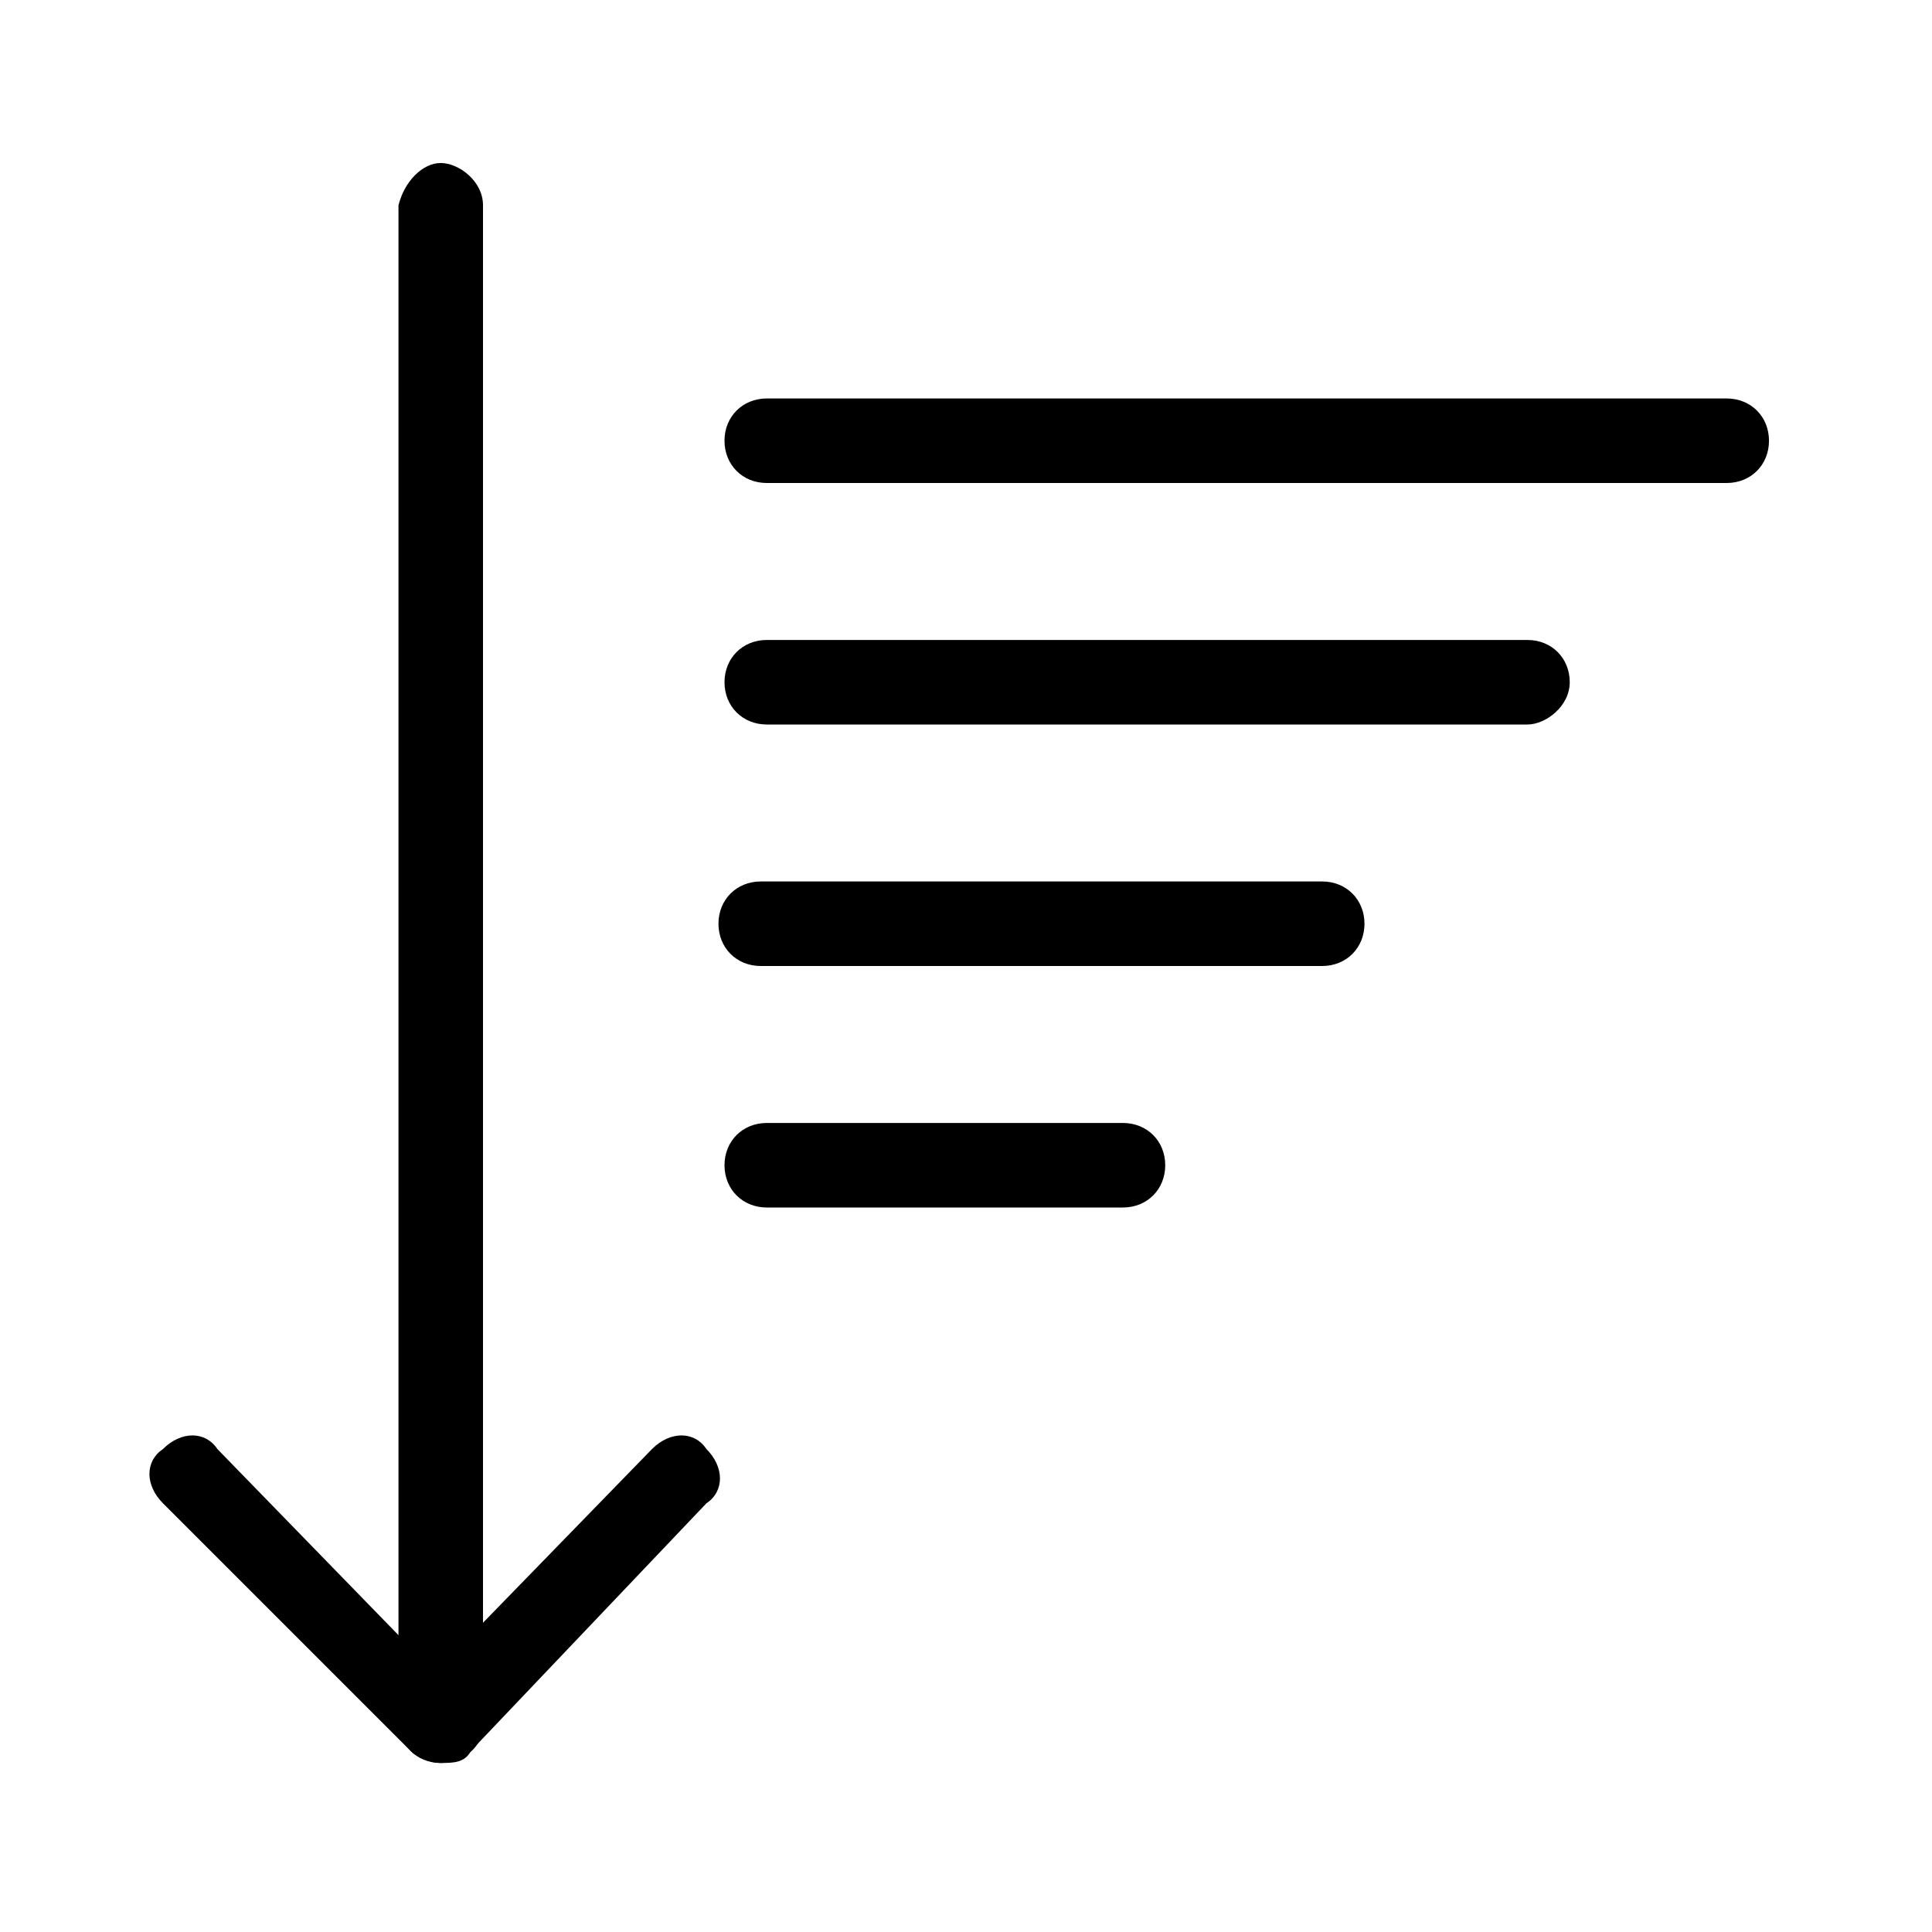 <!-- Generated by IcoMoon.io -->
<svg version="1.1" xmlns="http://www.w3.org/2000/svg" width="32" height="32" viewBox="0 0 32 32">
<title>sort_desc</title>
<path d="M7.3 29.2c-0.4 0-0.7-0.3-0.7-0.7v-25.1c0.1-0.4 0.4-0.7 0.7-0.7s0.7 0.3 0.7 0.7v25.2c0 0.3-0.3 0.6-0.7 0.6z"></path>
<path d="M7.3 29.2c-0.2 0-0.4-0.1-0.5-0.2l-4.1-4.1c-0.3-0.3-0.3-0.7 0-0.9 0.3-0.3 0.7-0.3 0.9 0l3.6 3.7 3.6-3.7c0.3-0.3 0.7-0.3 0.9 0 0.3 0.3 0.3 0.7 0 0.9l-3.9 4.1c-0.1 0.2-0.3 0.2-0.5 0.2v0z"></path>
<path d="M28.6 8h-15.9c-0.4 0-0.7-0.3-0.7-0.7s0.3-0.7 0.7-0.7h15.9c0.4 0 0.7 0.3 0.7 0.7s-0.3 0.7-0.7 0.7z"></path>
<path d="M25.3 12h-12.6c-0.4 0-0.7-0.3-0.7-0.7s0.3-0.7 0.7-0.7h12.6c0.4 0 0.7 0.3 0.7 0.7s-0.4 0.7-0.7 0.7z"></path>
<path d="M21.9 16h-9.3c-0.4 0-0.7-0.3-0.7-0.7s0.3-0.7 0.7-0.7h9.3c0.4 0 0.7 0.3 0.7 0.7s-0.3 0.7-0.7 0.7z"></path>
<path d="M18.6 20h-5.9c-0.4 0-0.7-0.3-0.7-0.7s0.3-0.7 0.7-0.7h5.9c0.4 0 0.7 0.3 0.7 0.7s-0.3 0.7-0.7 0.7z"></path>
</svg>
